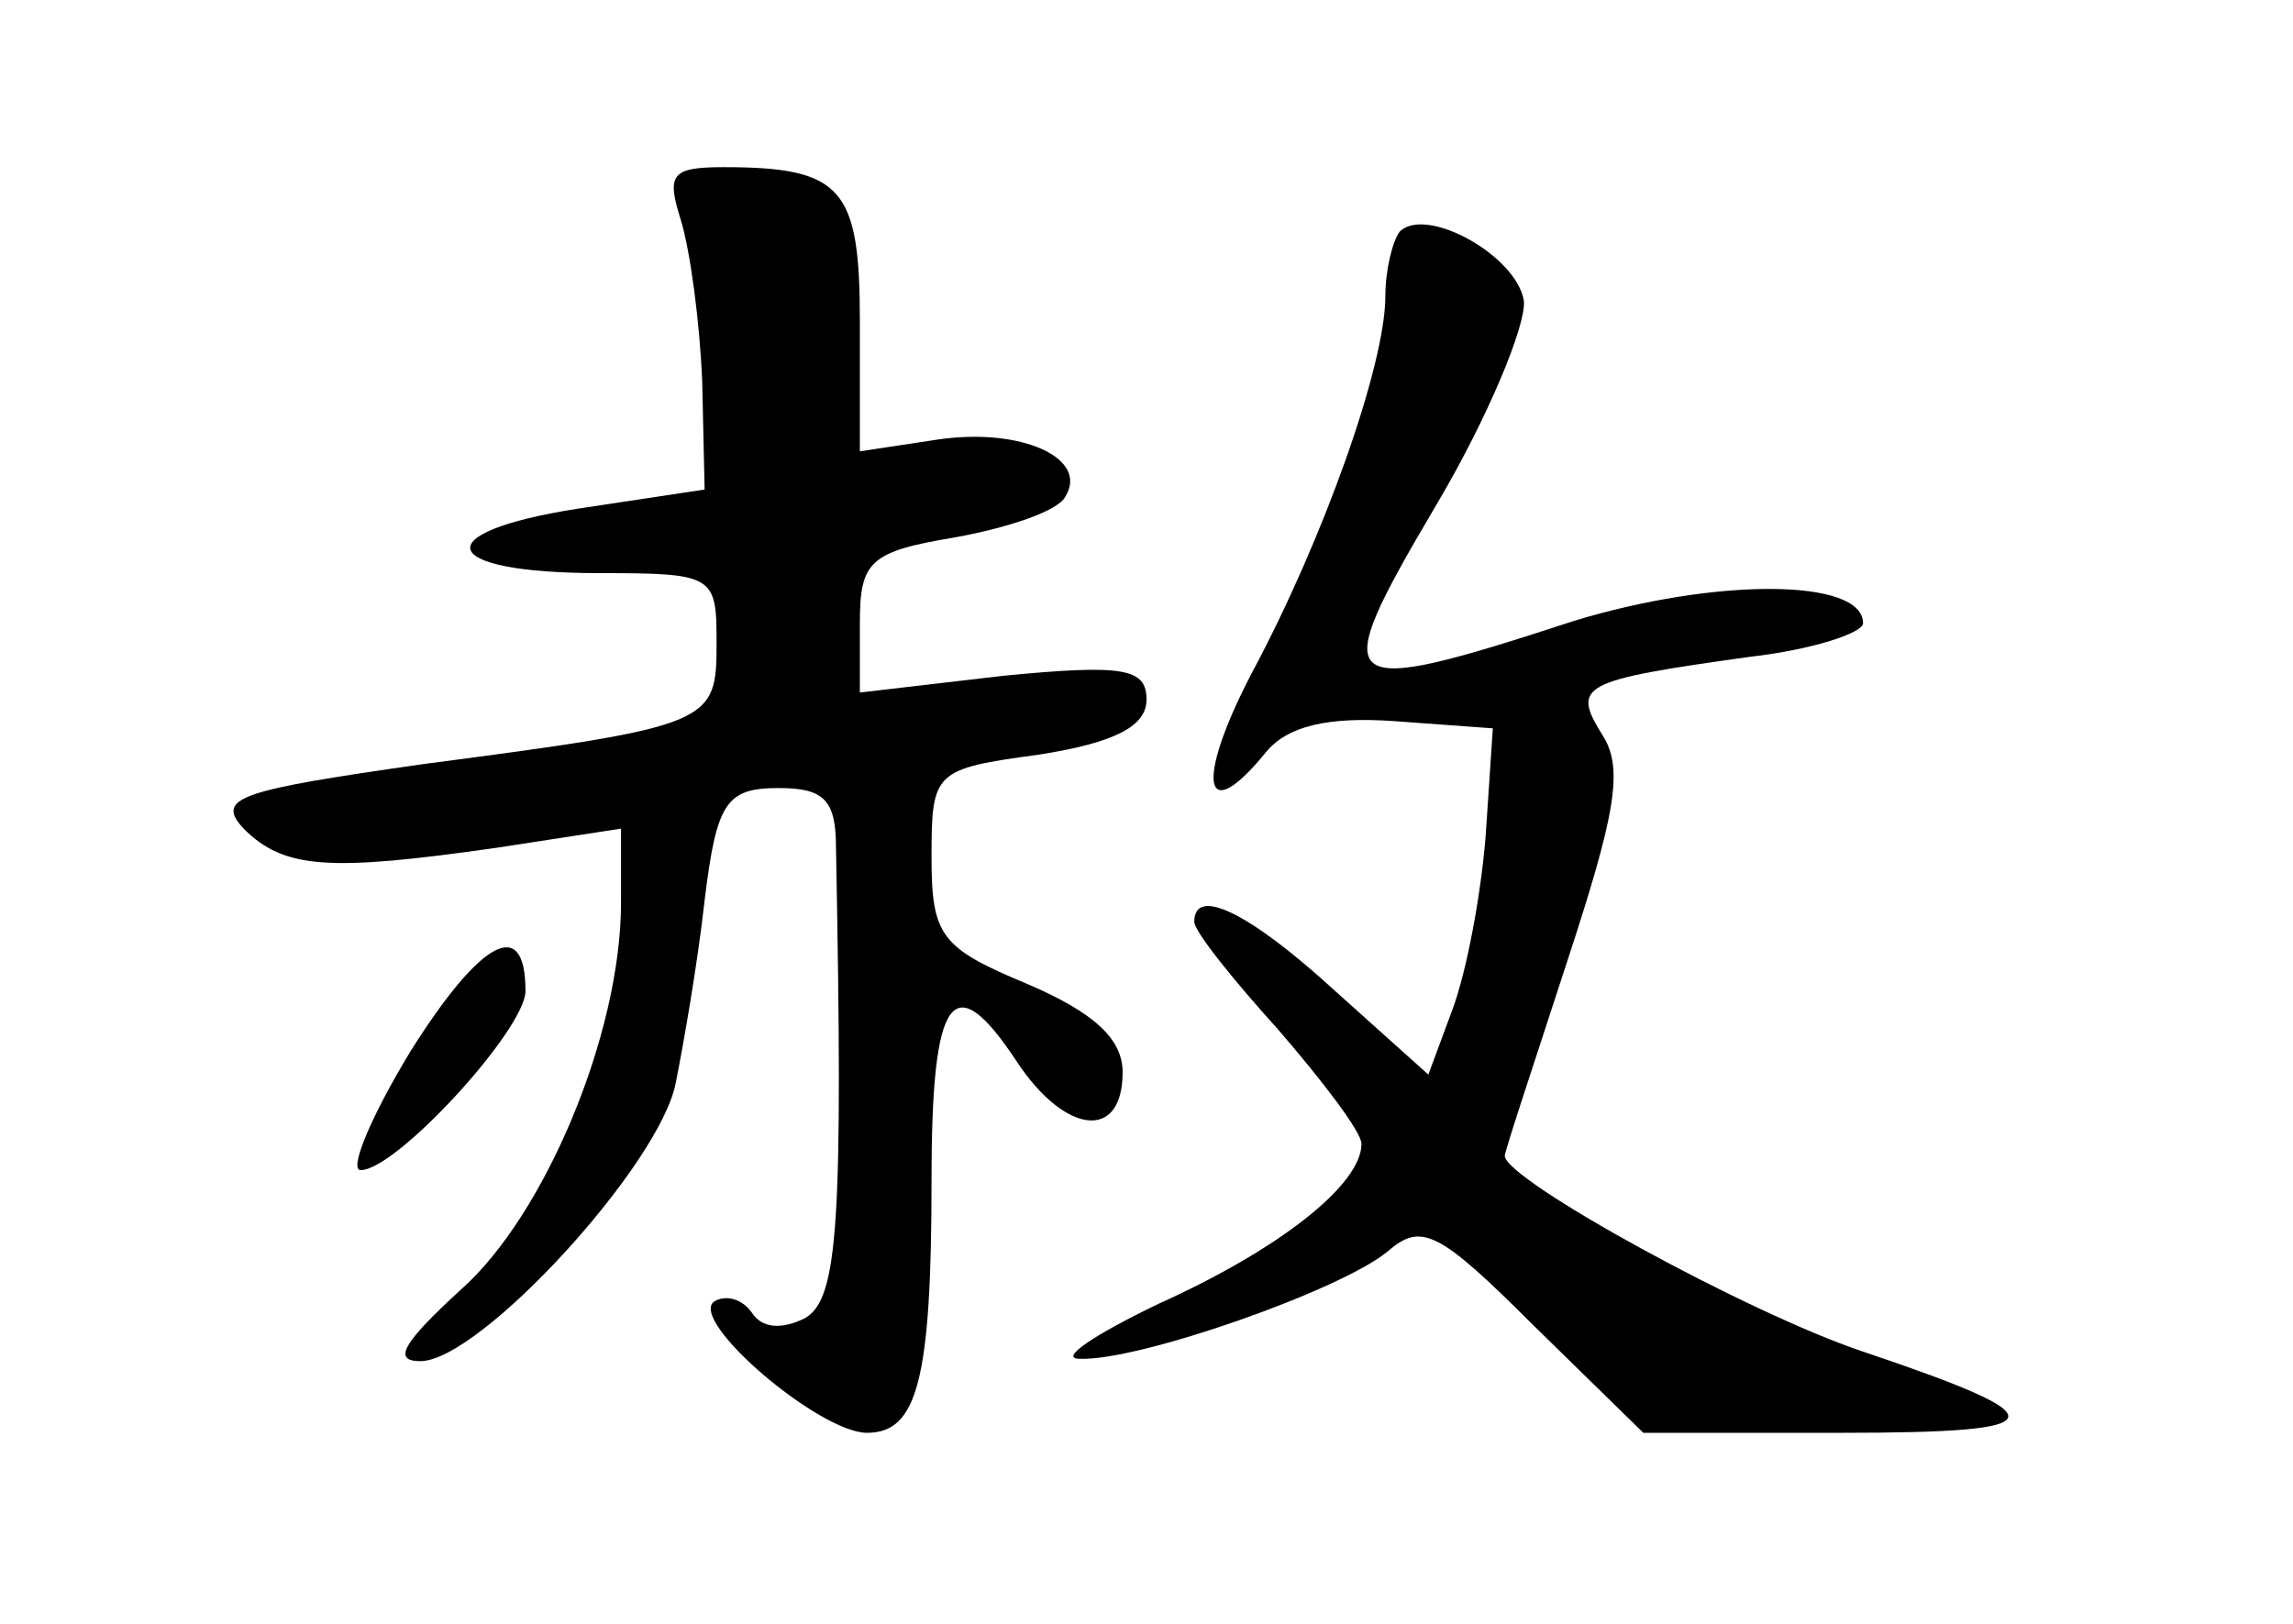 <?xml version="1.0" standalone="no"?>
<!DOCTYPE svg PUBLIC "-//W3C//DTD SVG 20010904//EN"
 "http://www.w3.org/TR/2001/REC-SVG-20010904/DTD/svg10.dtd">
<svg version="1.0" xmlns="http://www.w3.org/2000/svg"
 width="96pt" height="68pt" viewBox="0 0 96 68"
 preserveAspectRatio="xMidYMid meet">
<g transform="translate(0,68) scale(0.1,-0.1)"
fill="#000000" stroke="none">
<path d="M285 588 c4 -13 8 -43 9 -68 l1 -45 -53 -8 c-64 -10 -59 -27 9 -27
48 0 49 -1 49 -29 0 -34 -1 -35 -123 -51 -77 -11 -87 -14 -75 -27 17 -17 36
-18 106 -8 l52 8 0 -31 c0 -55 -32 -131 -67 -162 -24 -22 -29 -30 -17 -30 25
0 101 83 107 117 3 15 9 49 12 76 5 41 9 47 31 47 19 0 24 -5 24 -25 3 -157 1
-189 -13 -197 -10 -5 -18 -4 -22 2 -4 6 -11 8 -16 5 -11 -8 44 -55 64 -55 21
0 27 22 27 106 0 78 9 90 36 49 20 -30 44 -33 44 -4 0 14 -12 25 -40 37 -36
15 -40 20 -40 53 0 36 1 37 45 43 32 5 45 12 45 23 0 13 -9 15 -60 10 l-60 -7
0 29 c0 26 4 30 40 36 22 4 43 11 46 17 10 16 -18 29 -53 24 l-33 -5 0 54 c0
56 -7 65 -57 65 -22 0 -24 -3 -18 -22z"/>
<path d="M586 583 c-3 -4 -6 -16 -6 -27 0 -29 -26 -102 -56 -158 -24 -46 -20
-65 6 -33 9 11 26 15 54 13 l41 -3 -3 -45 c-2 -25 -8 -57 -14 -73 l-10 -27
-39 35 c-36 33 -59 44 -59 29 0 -4 16 -24 35 -45 19 -22 35 -43 35 -48 0 -17
-34 -44 -85 -67 -27 -13 -42 -23 -33 -23 25 -1 110 29 129 45 14 12 21 9 61
-31 l46 -45 83 0 c91 0 92 6 9 34 -48 16 -150 72 -150 82 0 2 12 38 26 81 20
61 24 81 15 95 -13 21 -10 23 62 33 26 3 47 10 47 14 0 19 -62 19 -121 1 -101
-33 -104 -30 -58 48 22 37 38 76 37 86 -3 19 -41 40 -52 29z"/>
<path d="M172 240 c-17 -28 -26 -50 -21 -50 15 0 69 59 69 75 0 32 -19 21 -48
-25z"/>
</g>
</svg>
